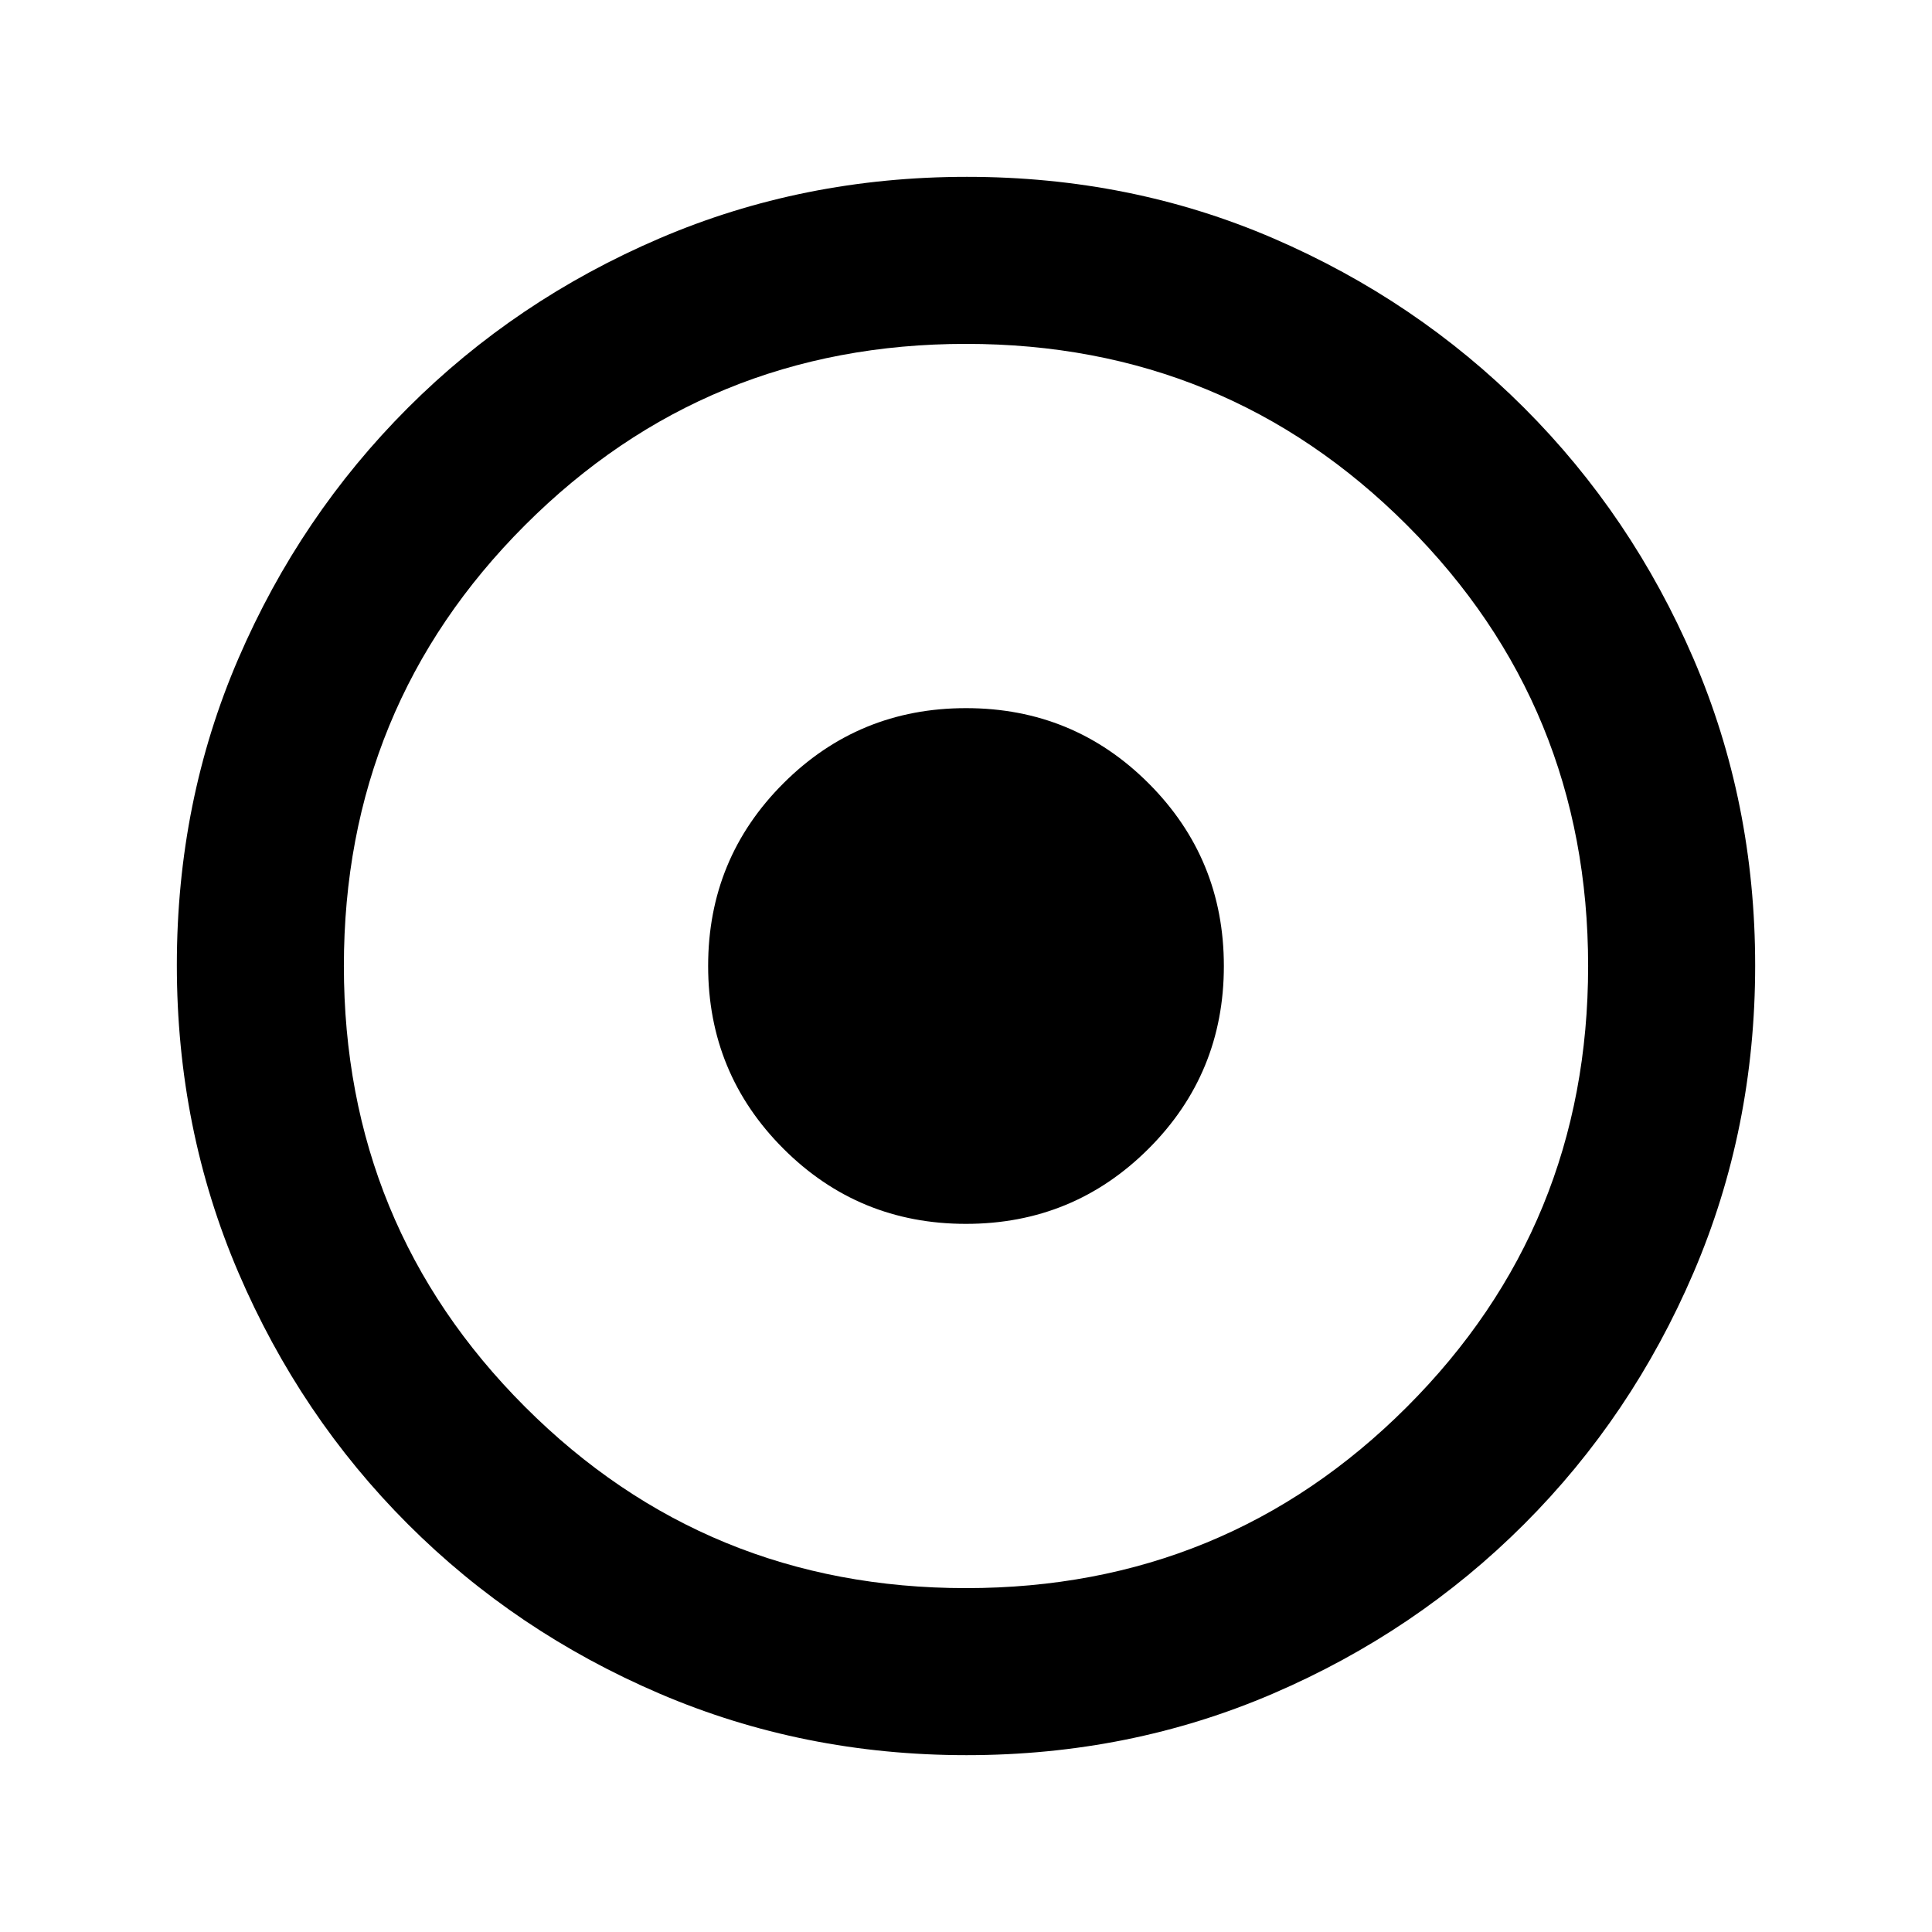 <svg xmlns="http://www.w3.org/2000/svg" height="20" viewBox="0 -960 960 960" width="20"><path d="M479.972-351.869q53.376 0 90.767-37.364 37.392-37.363 37.392-90.739 0-53.376-37.364-90.767-37.363-37.392-90.739-37.392-53.376 0-90.767 37.364-37.392 37.363-37.392 90.739 0 53.376 37.364 90.767 37.363 37.392 90.739 37.392Zm.304 264q-81.189 0-152.621-30.618-71.432-30.618-124.991-84.177-53.559-53.559-84.177-124.949-30.618-71.391-30.618-152.845 0-81.455 30.618-152.387t84.177-124.491q53.559-53.559 124.949-84.177 71.391-30.618 152.845-30.618 81.455 0 152.387 30.618t124.491 84.177q53.559 53.559 84.177 124.716 30.618 71.156 30.618 152.344 0 81.189-30.618 152.621-30.618 71.432-84.177 124.991-53.559 53.559-124.716 84.177-71.156 30.618-152.344 30.618ZM480-170.87q129.043 0 219.087-90.043Q789.13-350.957 789.13-480t-90.043-219.087Q609.043-789.13 480-789.13t-219.087 90.043Q170.87-609.043 170.87-480t90.043 219.087Q350.957-170.87 480-170.87ZM480-480Z"/></svg>